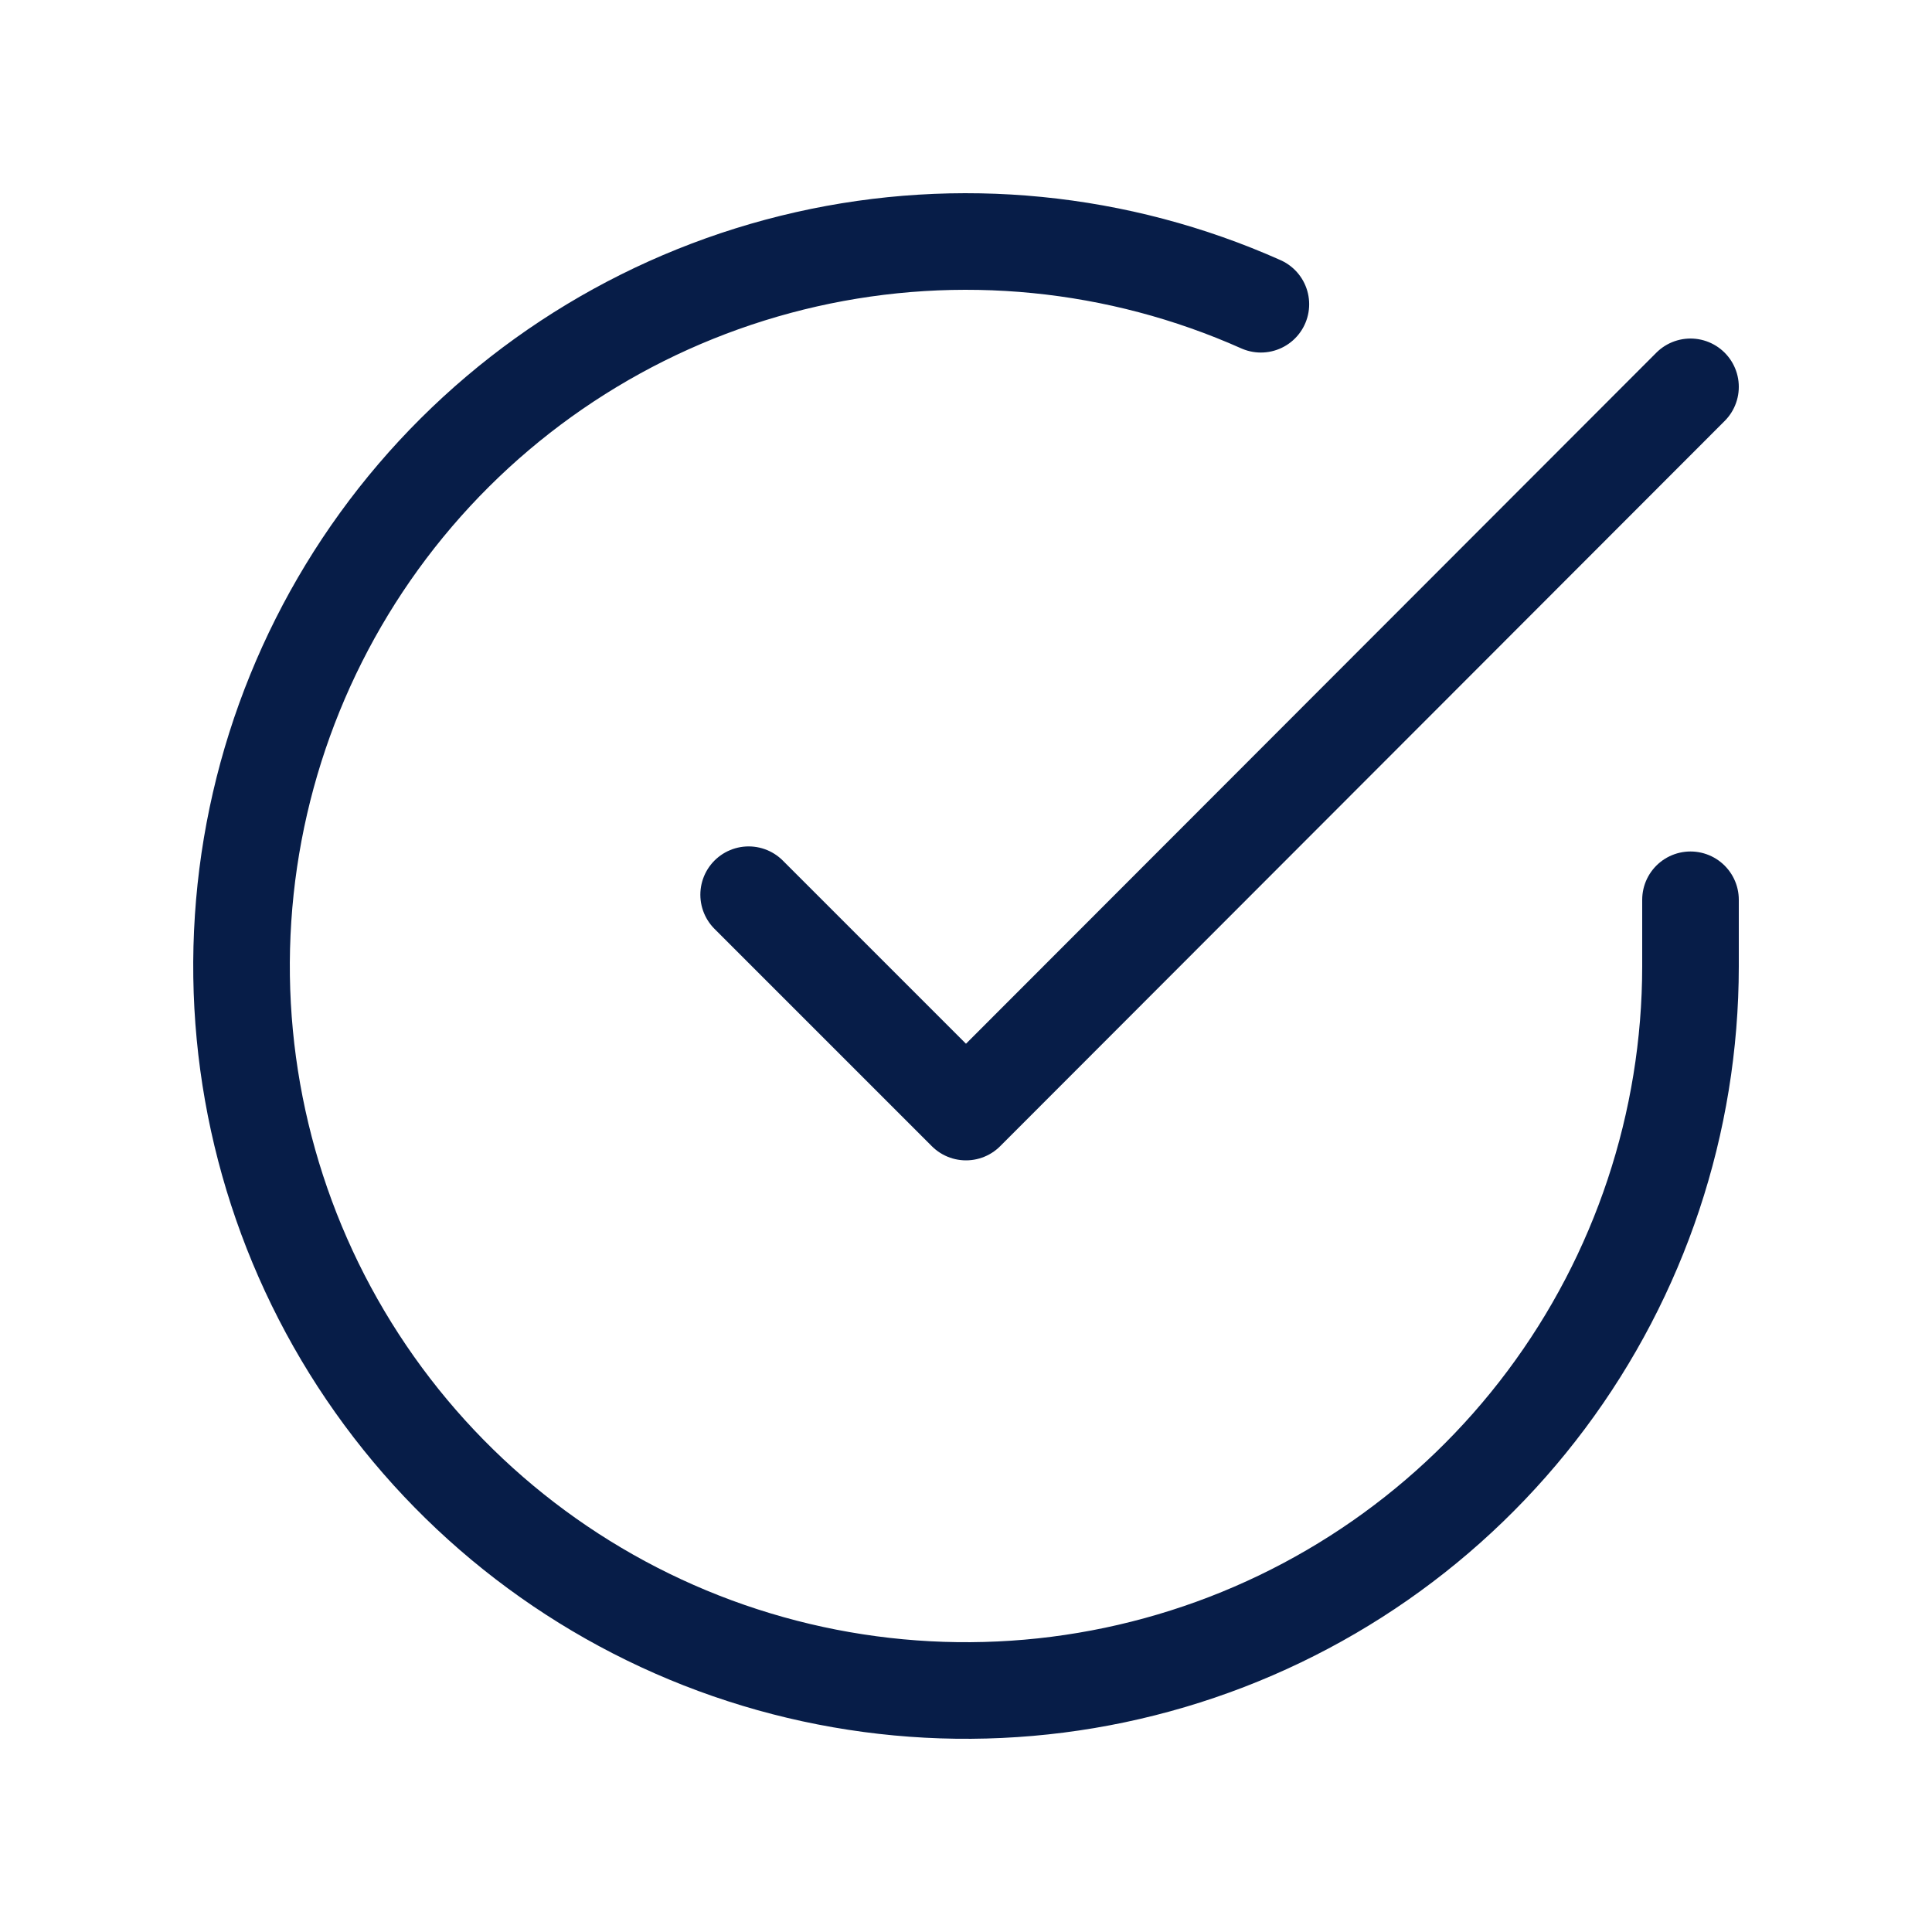 <svg width="40" height="40" viewBox="0 0 40 40" fill="none" xmlns="http://www.w3.org/2000/svg">
<path d="M35 18.629V20.009C34.998 23.243 33.951 26.391 32.014 28.981C30.077 31.572 27.355 33.467 24.253 34.384C21.151 35.302 17.836 35.191 14.802 34.071C11.768 32.95 9.177 30.878 7.416 28.164C5.656 25.451 4.82 22.241 5.033 19.013C5.245 15.785 6.496 12.713 8.597 10.254C10.699 7.795 13.539 6.082 16.694 5.369C19.849 4.656 23.15 4.982 26.105 6.299M35 8.009L20 23.024L15.5 18.524" stroke="#071D48" stroke-width="2" stroke-linecap="round" stroke-linejoin="round"/>
</svg>
